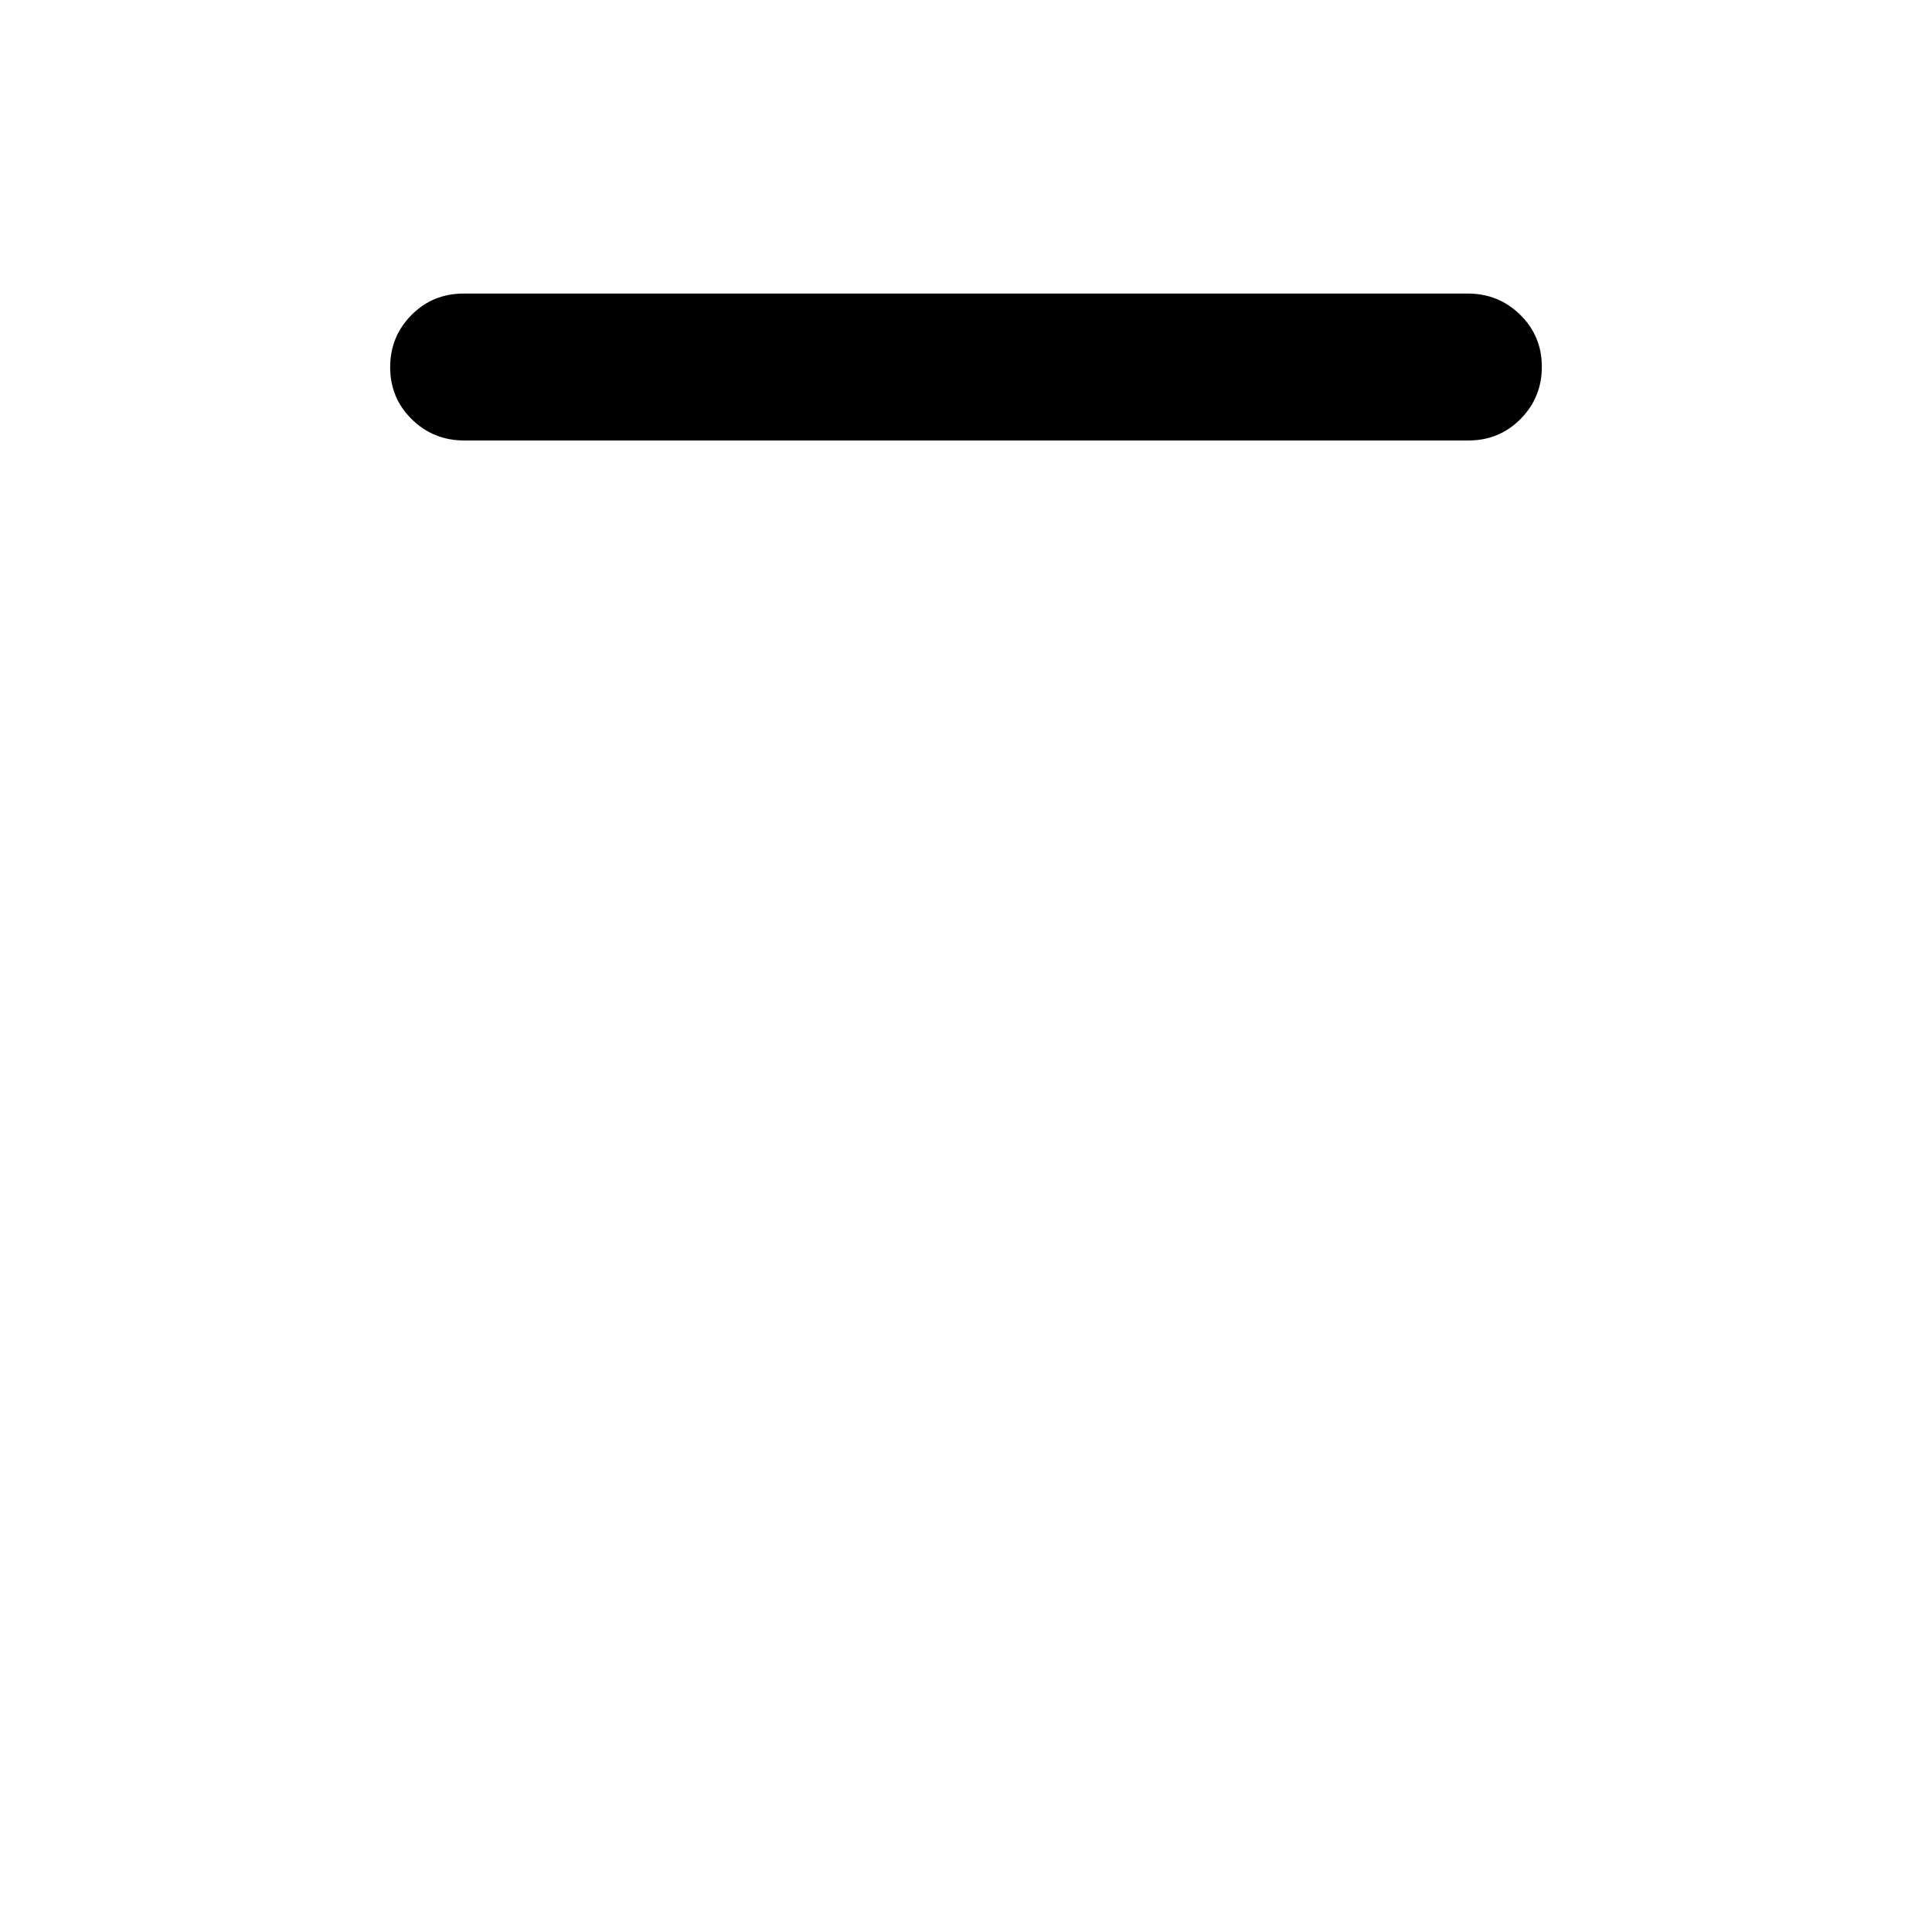 <svg xmlns="http://www.w3.org/2000/svg" height="20" viewBox="0 -960 960 960" width="20"><path d="M230.66-741.13q-15.32 0-26.05-10.55-10.74-10.55-10.74-25.83 0-15.27 10.58-25.95 10.58-10.67 25.9-10.67h498.99q15.32 0 26.05 10.55 10.74 10.55 10.74 25.83 0 15.27-10.58 25.95-10.58 10.67-25.9 10.67H230.66Z"/></svg>